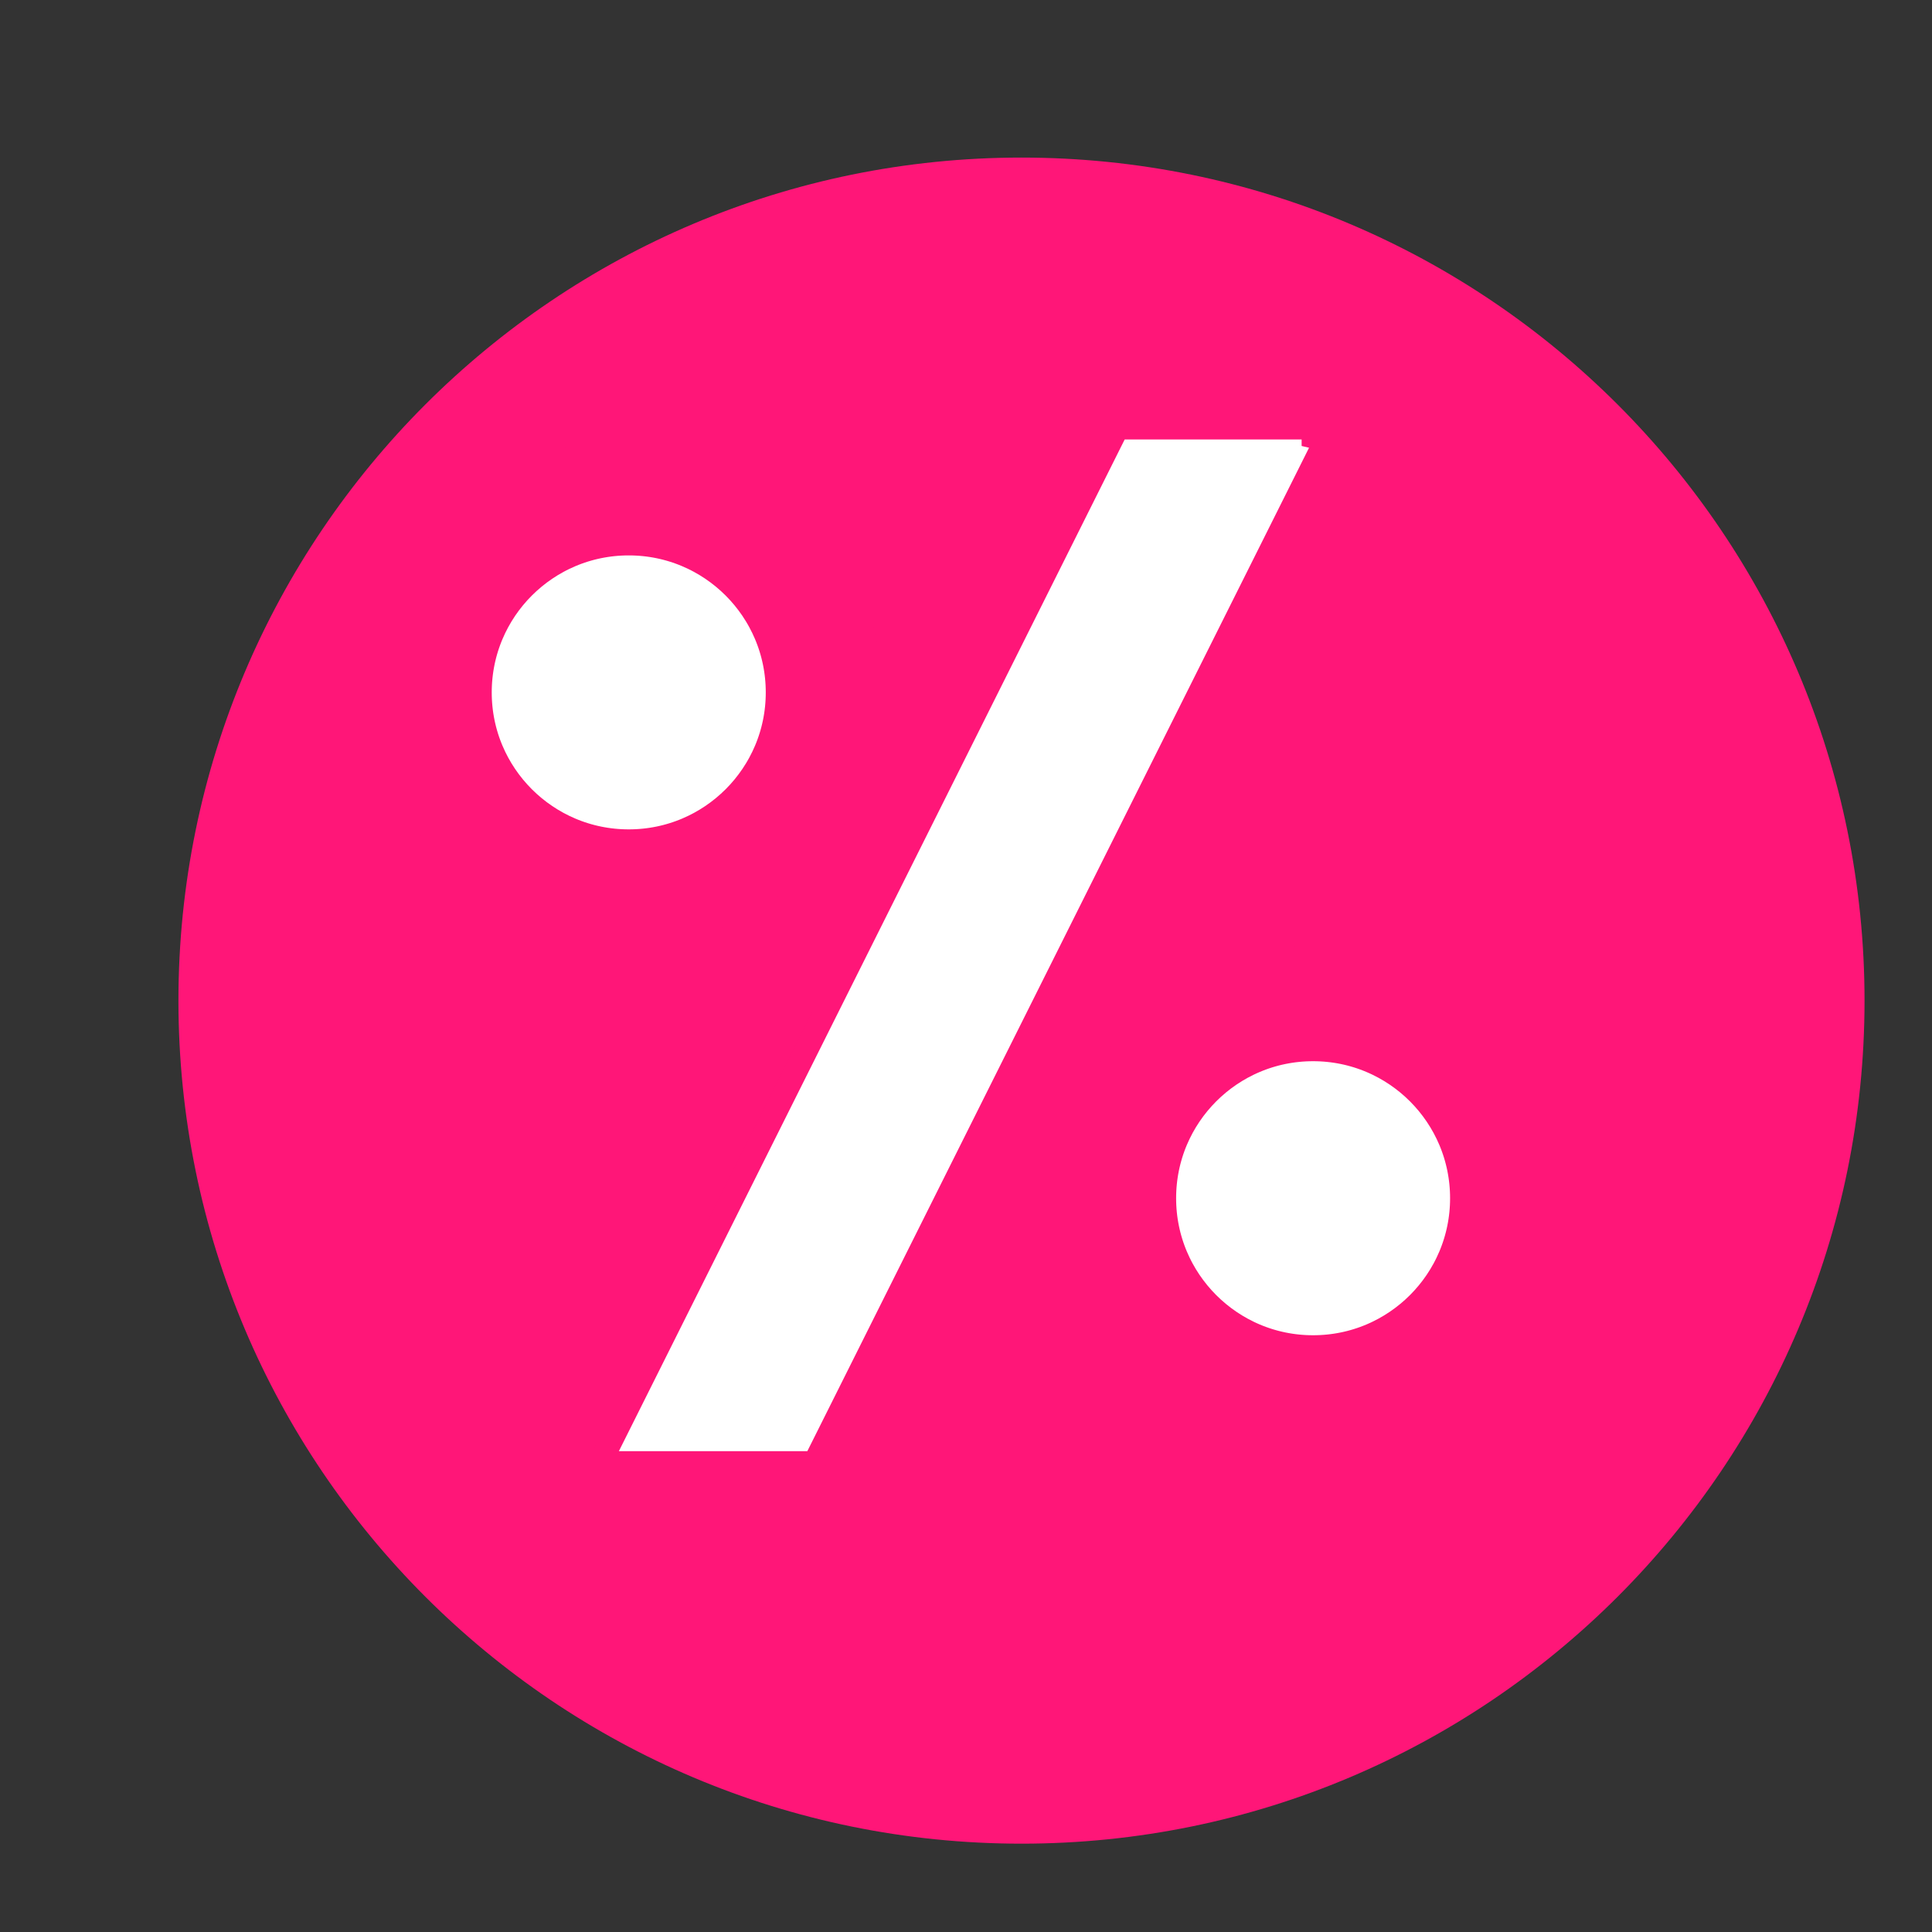 <svg width="25" height="25" viewBox="0 0 25 25" fill="none" xmlns="http://www.w3.org/2000/svg">
<rect x="0" y="0" width="25" height="25" fill="#333333" stroke="none"/>
<path fill-rule="evenodd" clip-rule="evenodd" d="M2.309 12.948C2.309 18.973 7.193 23.857 13.218 23.857C19.243 23.857 24.127 18.973 24.127 12.948C24.127 6.923 19.243 2.039 13.218 2.039C7.193 2.039 2.309 6.923 2.309 12.948Z" fill="#FF1678"/>
<path d="M8.136 11.482C6.743 11.482 5.613 10.353 5.613 8.96C5.613 7.566 6.743 6.437 8.136 6.437C9.529 6.437 10.659 7.566 10.659 8.96C10.659 10.353 9.529 11.482 8.136 11.482Z" fill="white" stroke="#FF1678" stroke-width="1.5"/>
<path d="M16.991 18.028C15.598 18.028 14.469 16.898 14.469 15.505C14.469 14.112 15.598 12.982 16.991 12.982C18.385 12.982 19.514 14.112 19.514 15.505C19.514 16.898 18.385 18.028 16.991 18.028Z" fill="white" stroke="#FF1678" stroke-width="1.5"/>
<path d="M17.143 5.687L16.993 5.652V5.537H14.553H14.461L14.419 5.62L7.874 18.711L7.765 18.928H8.008H10.447H10.54L10.581 18.845L17.085 5.837H17.143V5.687Z" fill="white" stroke="#FF1678" stroke-width="0.3"/>
</svg>

